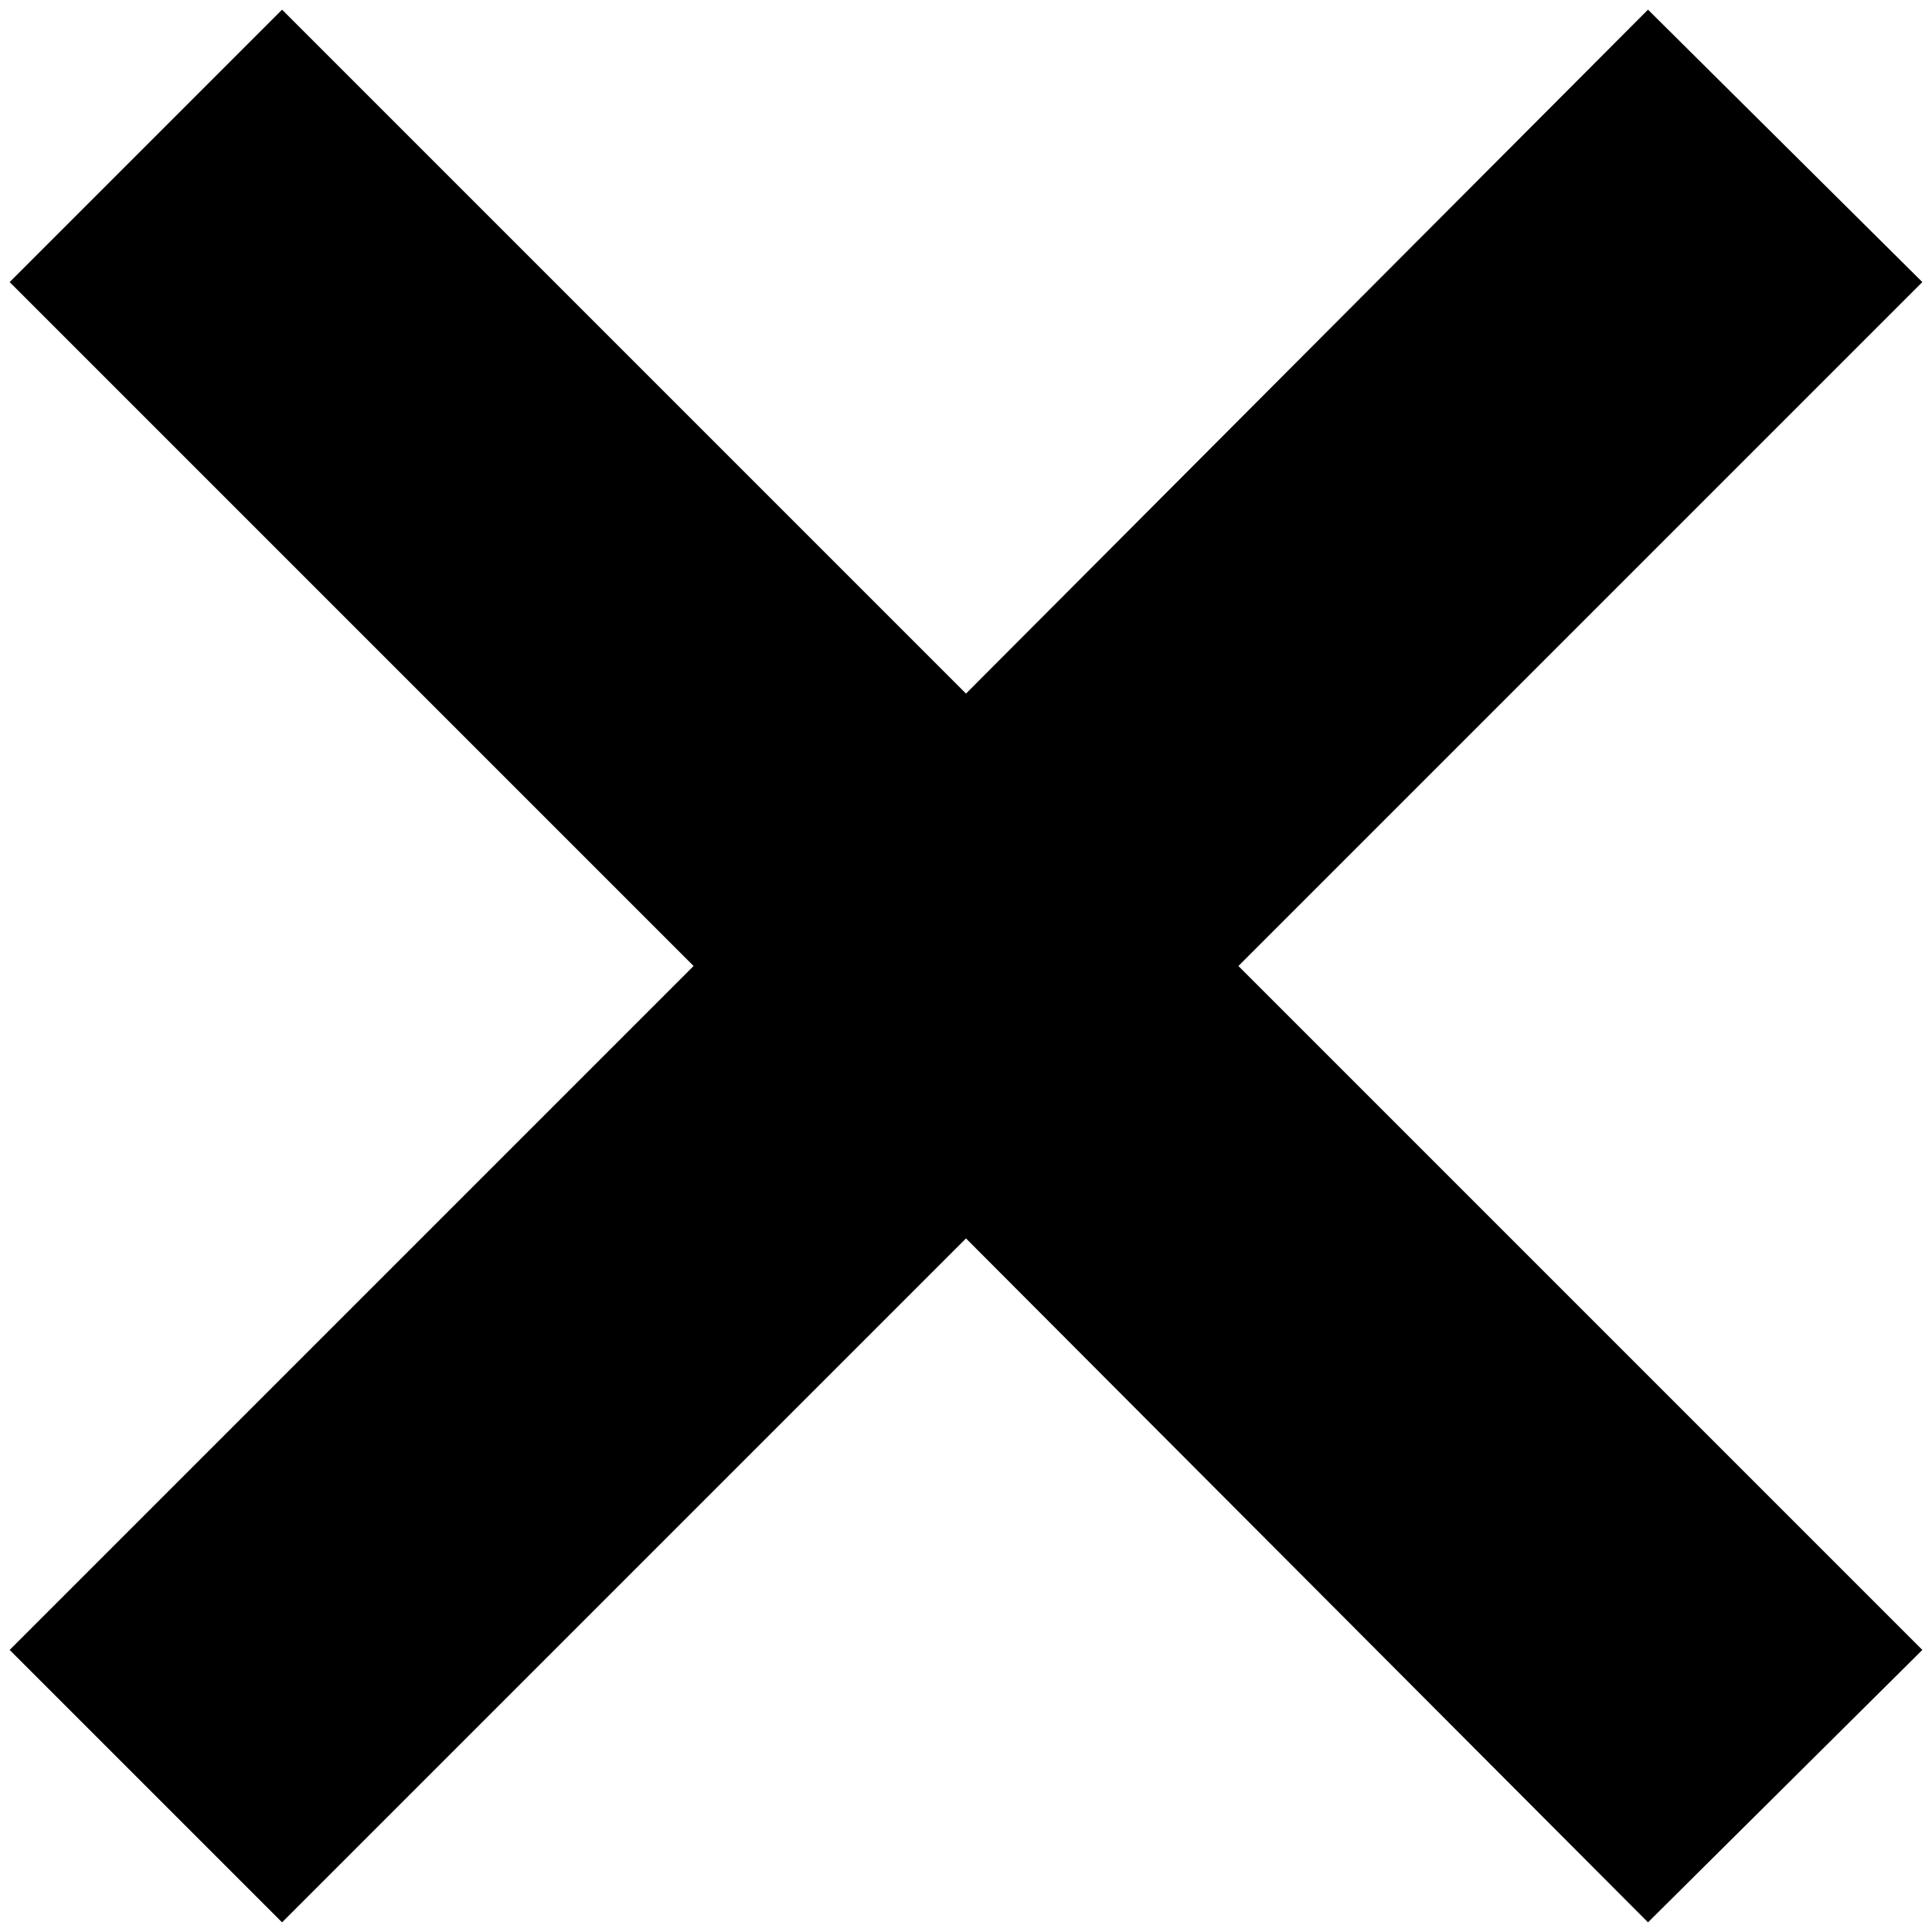 <svg xmlns="http://www.w3.org/2000/svg" width="10" height="10" viewBox="0 0 10 10"><path d="M8.53.05l1.42 1.41L6.41 5l3.54 3.54-1.42 1.41L5 6.41 1.46 9.95.05 8.54 3.59 5 .05 1.46 1.46.05 5 3.59z"/></svg>